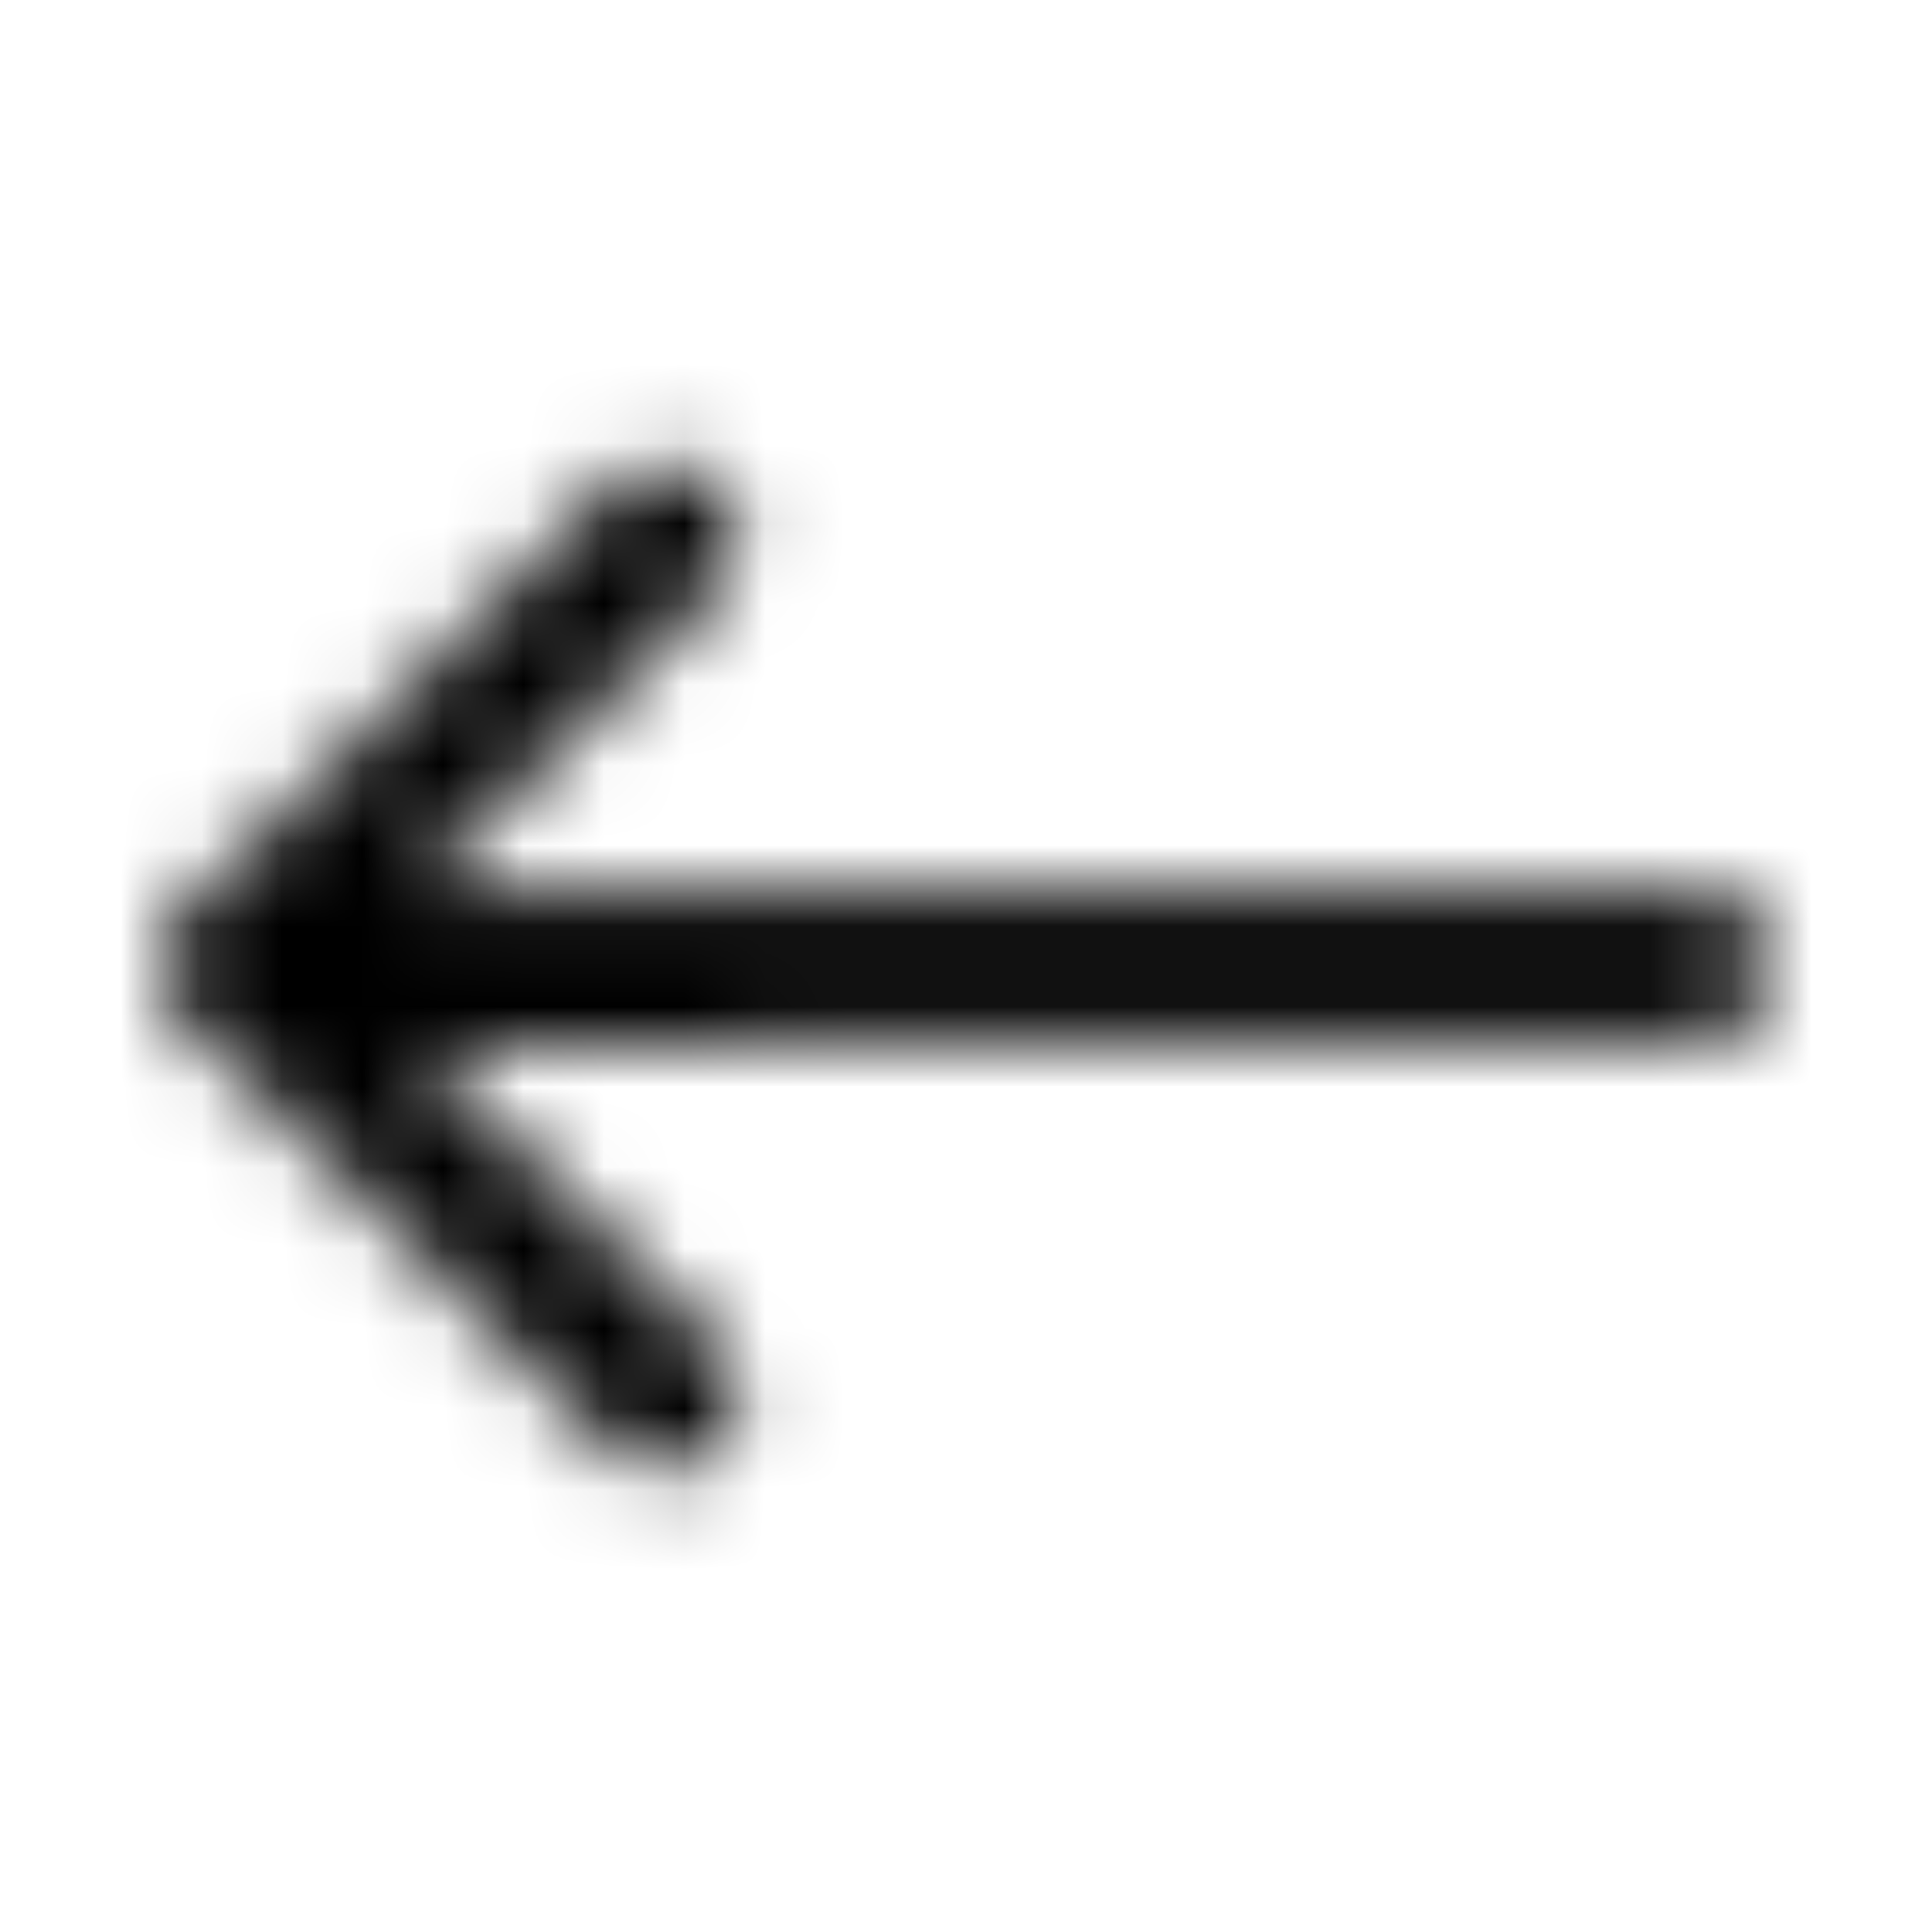 <svg xmlns="http://www.w3.org/2000/svg" width="24" height="24" fill="currentColor" class="icon-arrow-left-long-outline" viewBox="0 0 24 24">
  <mask id="a" width="21" height="14" x="1" y="5" maskUnits="userSpaceOnUse" style="mask-type:alpha">
    <path d="m2.273 11.336 5.313-5.273a.855.855 0 0 1 1.289 0c.39.351.39.937 0 1.289l-3.71 3.71h15.898A.95.95 0 0 1 22 12c0 .547-.43.938-.937.938l-15.899.039 3.711 3.71c.39.352.39.938 0 1.29a.856.856 0 0 1-1.29 0l-5.312-5.313c-.39-.351-.39-.937 0-1.328"/>
  </mask>
  <g mask="url(#a)">
    <path d="M0 0h24v24H0z"/>
  </g>
</svg>